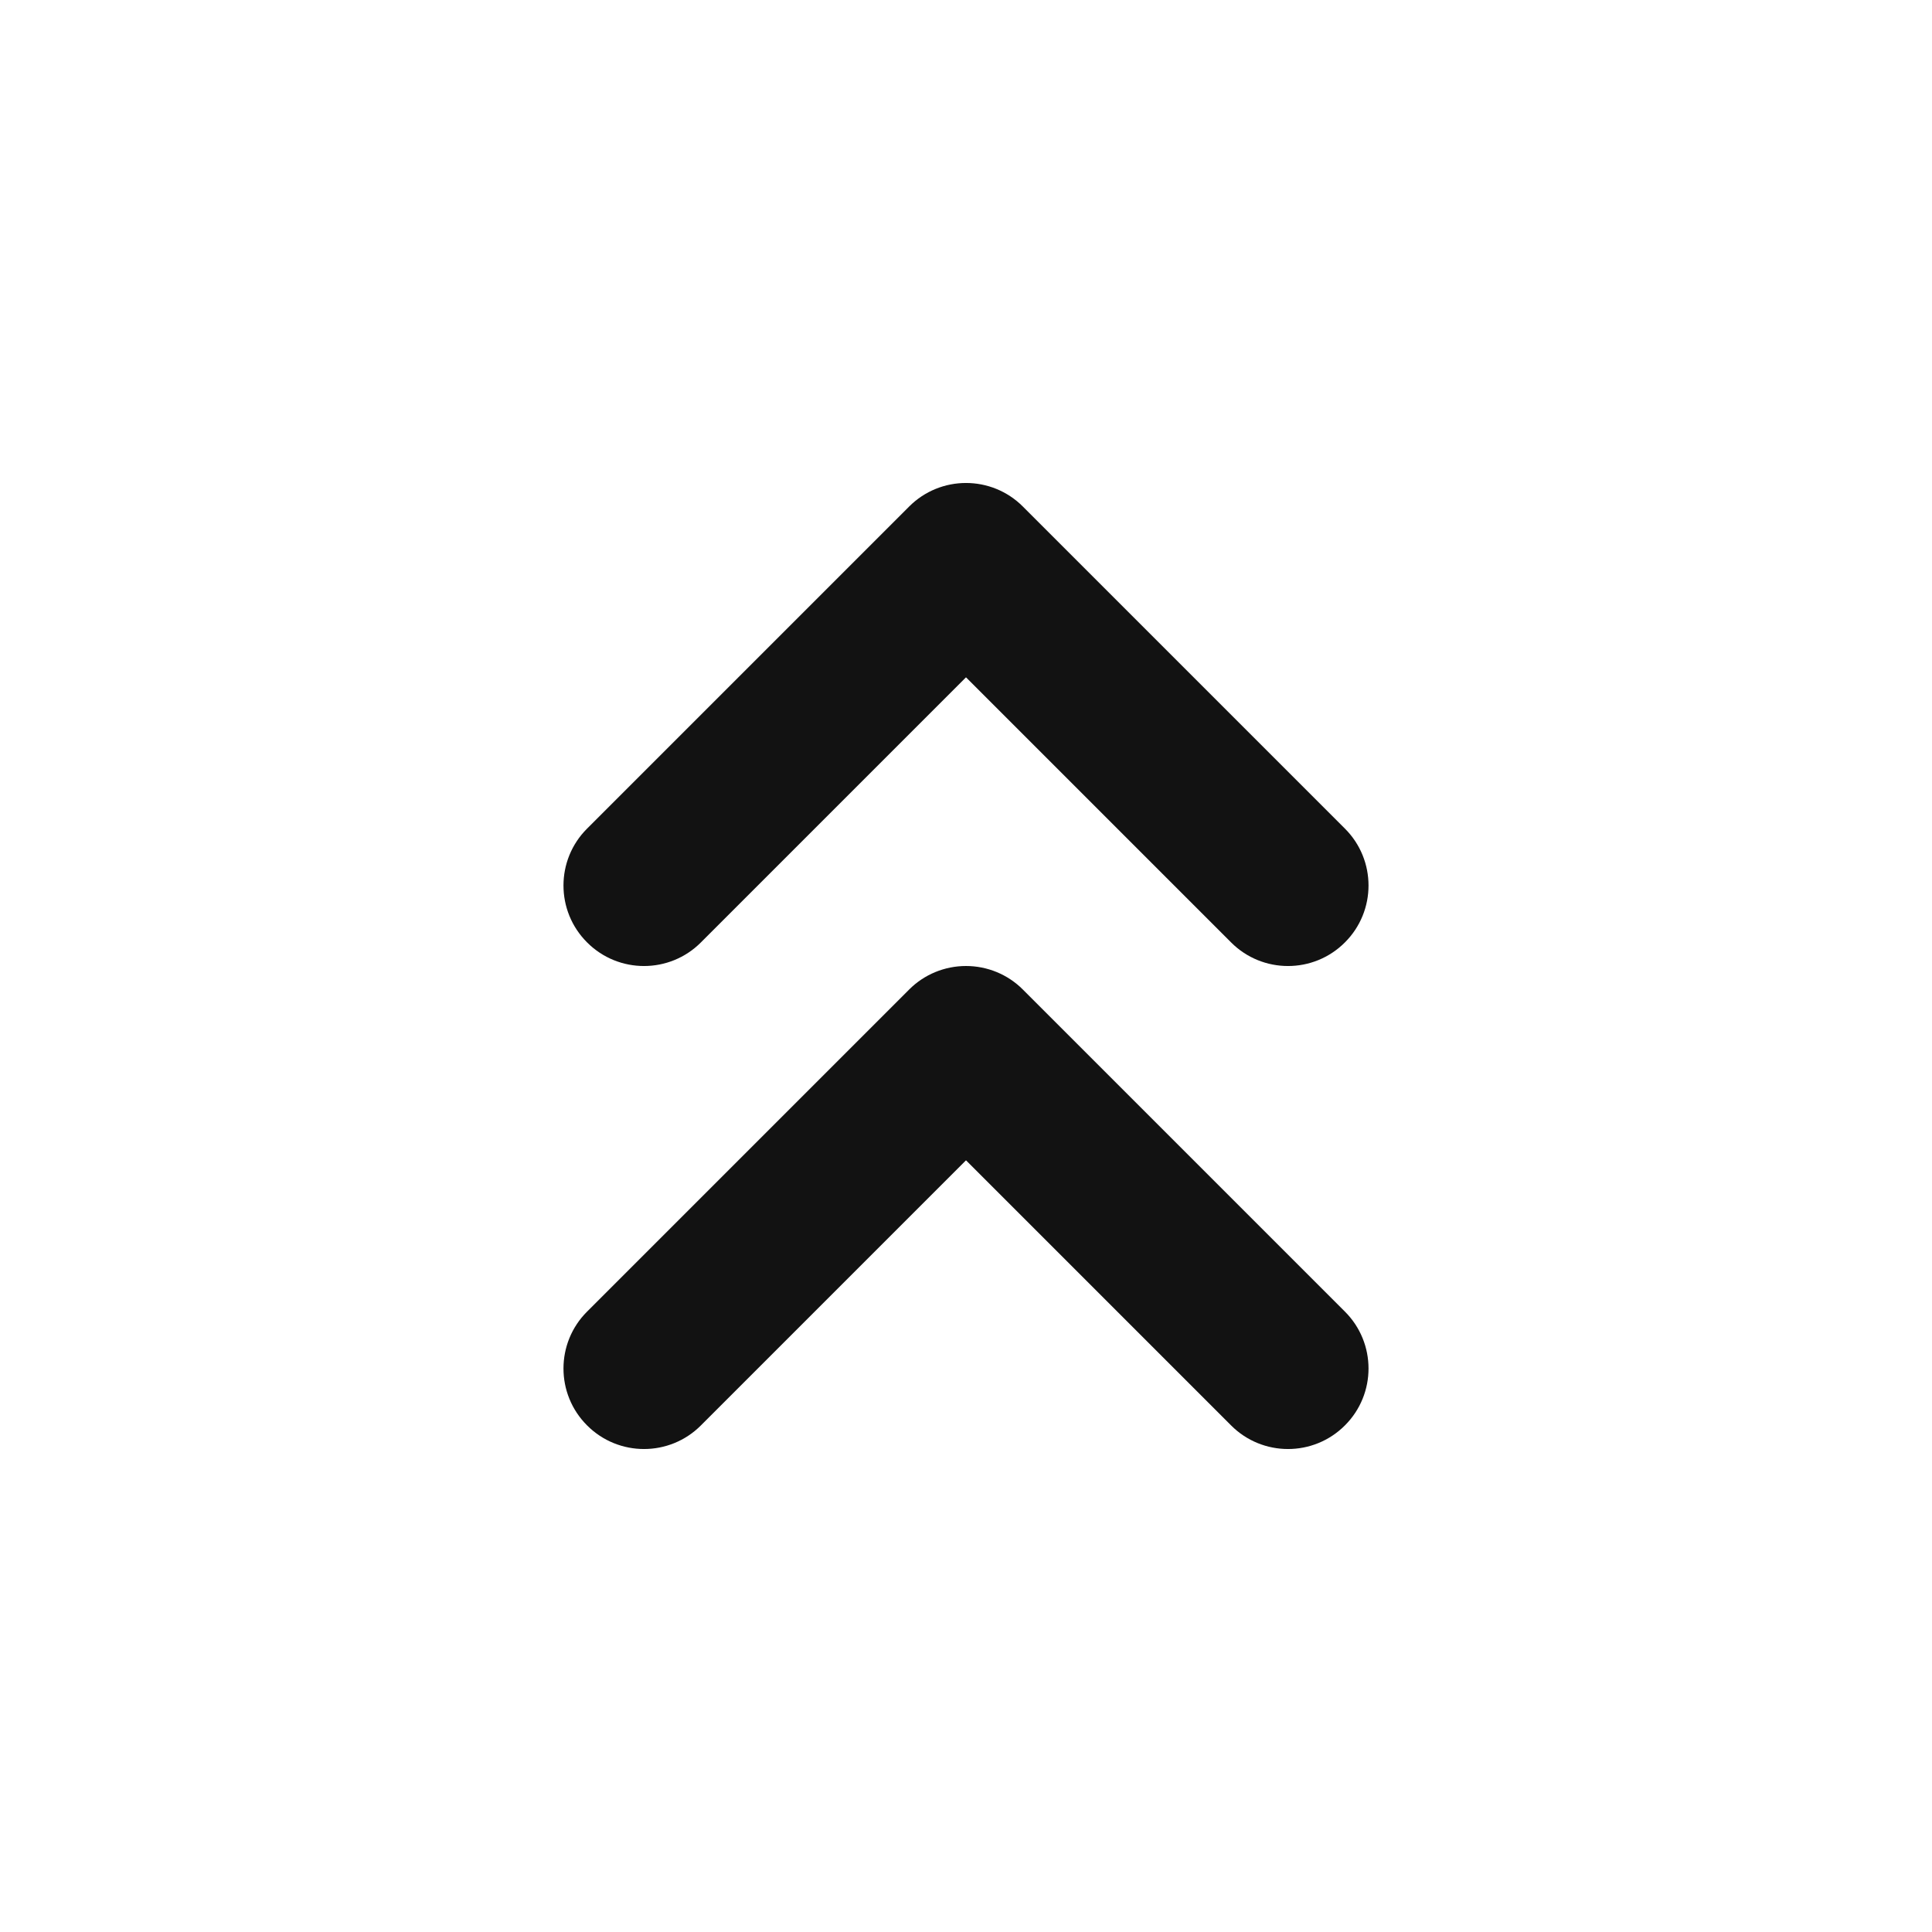 <svg width="24" height="24" viewBox="0 0 24 24" fill="none" xmlns="http://www.w3.org/2000/svg">
<path fill-rule="evenodd" clip-rule="evenodd" d="M11.293 6.293C11.683 5.902 12.317 5.902 12.707 6.293L16.707 10.293C17.098 10.683 17.098 11.317 16.707 11.707C16.317 12.098 15.683 12.098 15.293 11.707L12 8.414L8.707 11.707C8.317 12.098 7.683 12.098 7.293 11.707C6.902 11.317 6.902 10.683 7.293 10.293L11.293 6.293ZM12 12C12.265 12 12.52 12.105 12.707 12.293L16.707 16.293C17.098 16.683 17.098 17.317 16.707 17.707C16.317 18.098 15.683 18.098 15.293 17.707L12 14.414L8.707 17.707C8.317 18.098 7.683 18.098 7.293 17.707C6.902 17.317 6.902 16.683 7.293 16.293L11.293 12.293C11.48 12.105 11.735 12 12 12Z" fill="#121212"/>
</svg>
